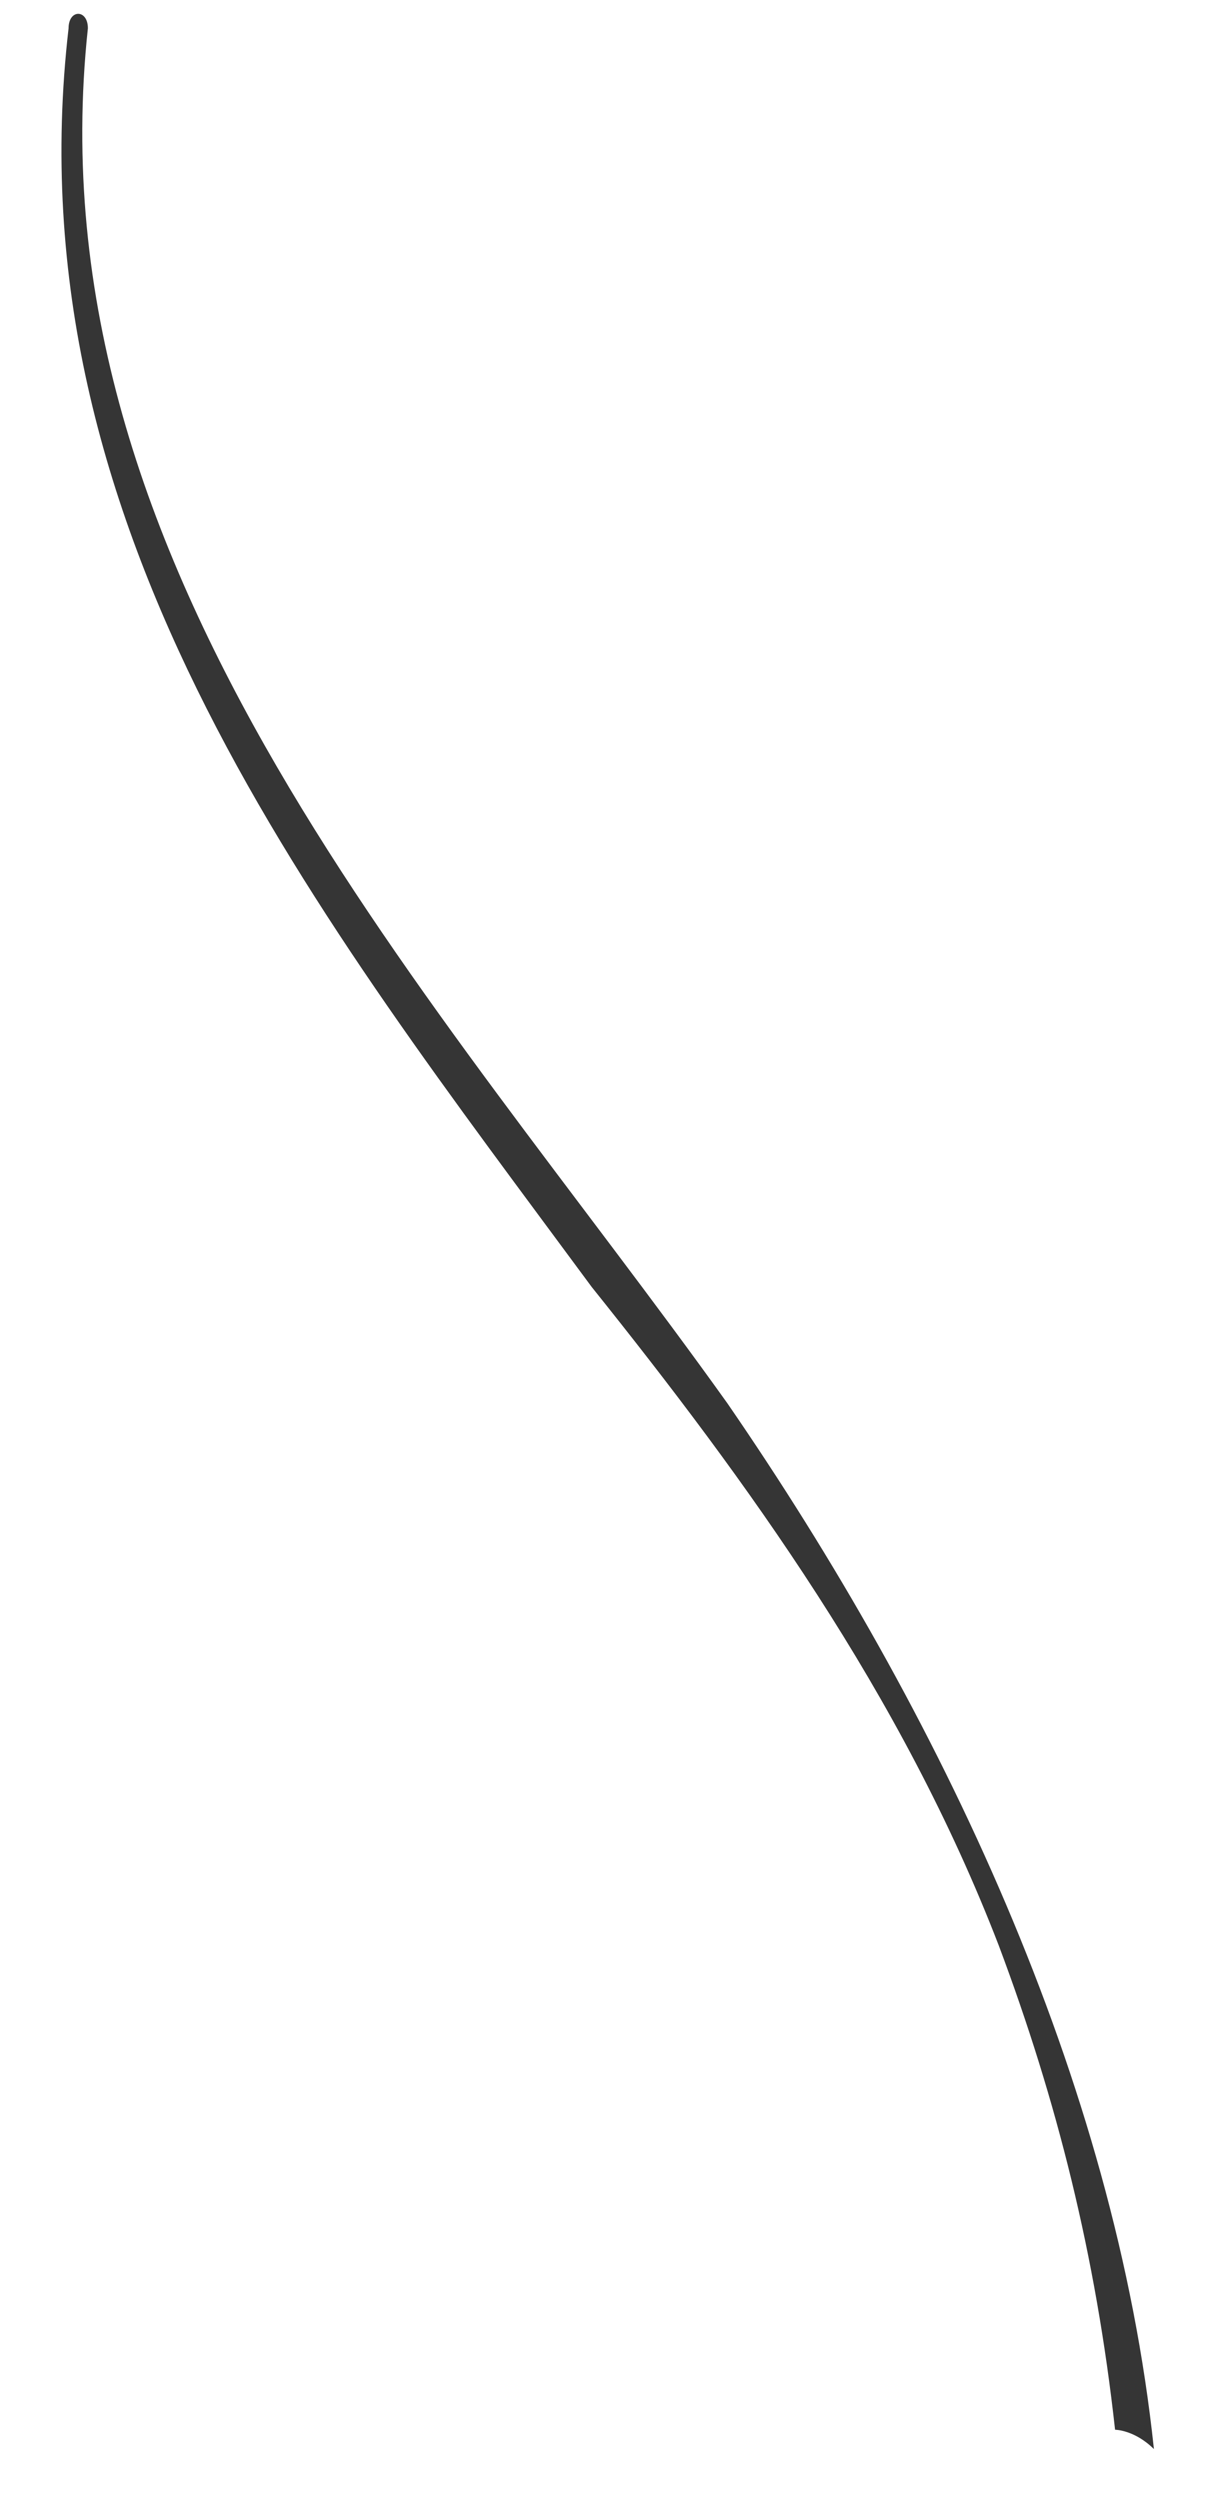 <svg xmlns:xlink="http://www.w3.org/1999/xlink" xmlns="http://www.w3.org/2000/svg" width="18" height="37" viewBox="0 0 18 37" fill="none">
<path d="M17.081 36.247C16.792 35.961 16.506 35.961 16.506 35.961C16.221 33.379 15.646 31.089 14.785 28.796C13.349 25.067 11.056 21.916 8.759 19.048C4.744 13.604 0.154 7.871 1.015 0.419C1.015 0.133 1.301 0.133 1.301 0.419C0.44 8.446 6.466 14.75 10.767 20.769C13.924 25.356 16.506 30.8 17.081 36.247Z" fill="#353535"/>
</svg>
